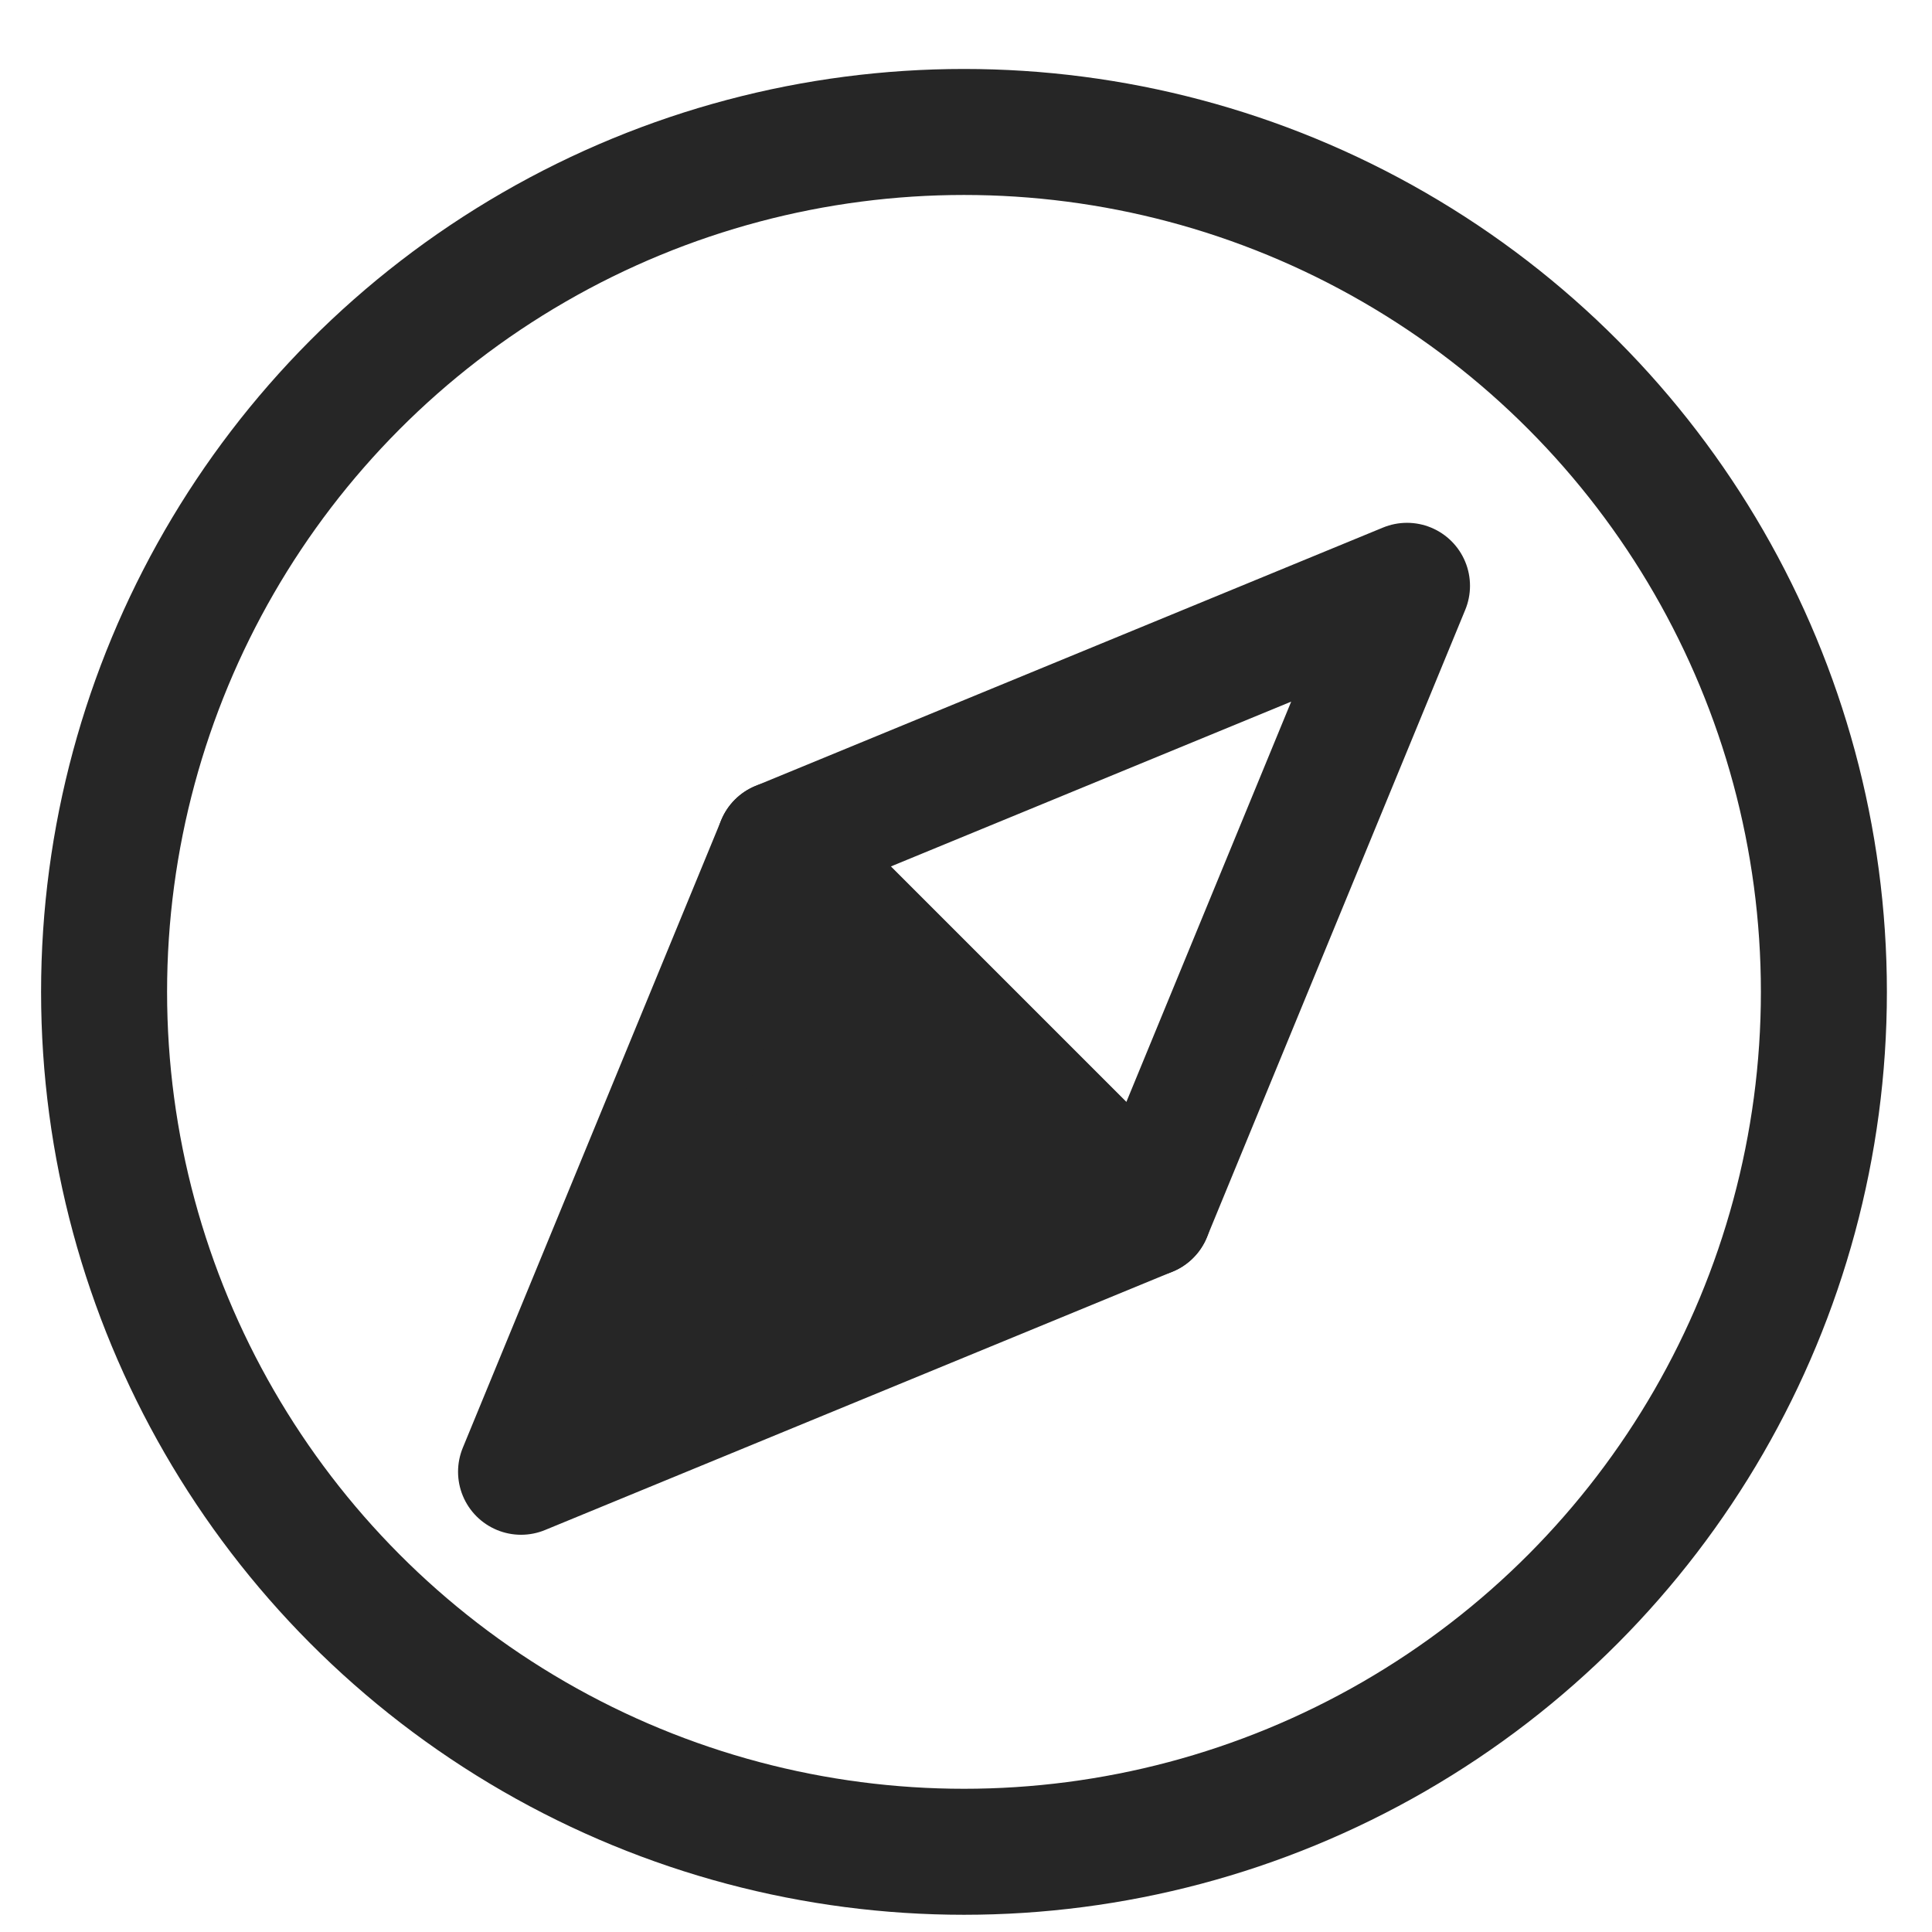 <svg width="23" height="23" viewBox="0 0 23 23" fill="none" xmlns="http://www.w3.org/2000/svg">
<circle cx="11.476" cy="11.808" r="10.237" stroke="#262626" stroke-width="1.5"/>
<path d="M9.279 10.05L6.203 17.521L13.674 14.445L9.279 10.05Z" fill="#262626" stroke="#262626" stroke-width="1.5" stroke-linecap="square" stroke-linejoin="round"/>
<path d="M13.674 14.445L16.75 6.974L9.279 10.05L13.674 14.445Z" stroke="#262626" stroke-width="1.5" stroke-linecap="square" stroke-linejoin="round"/>
</svg>
